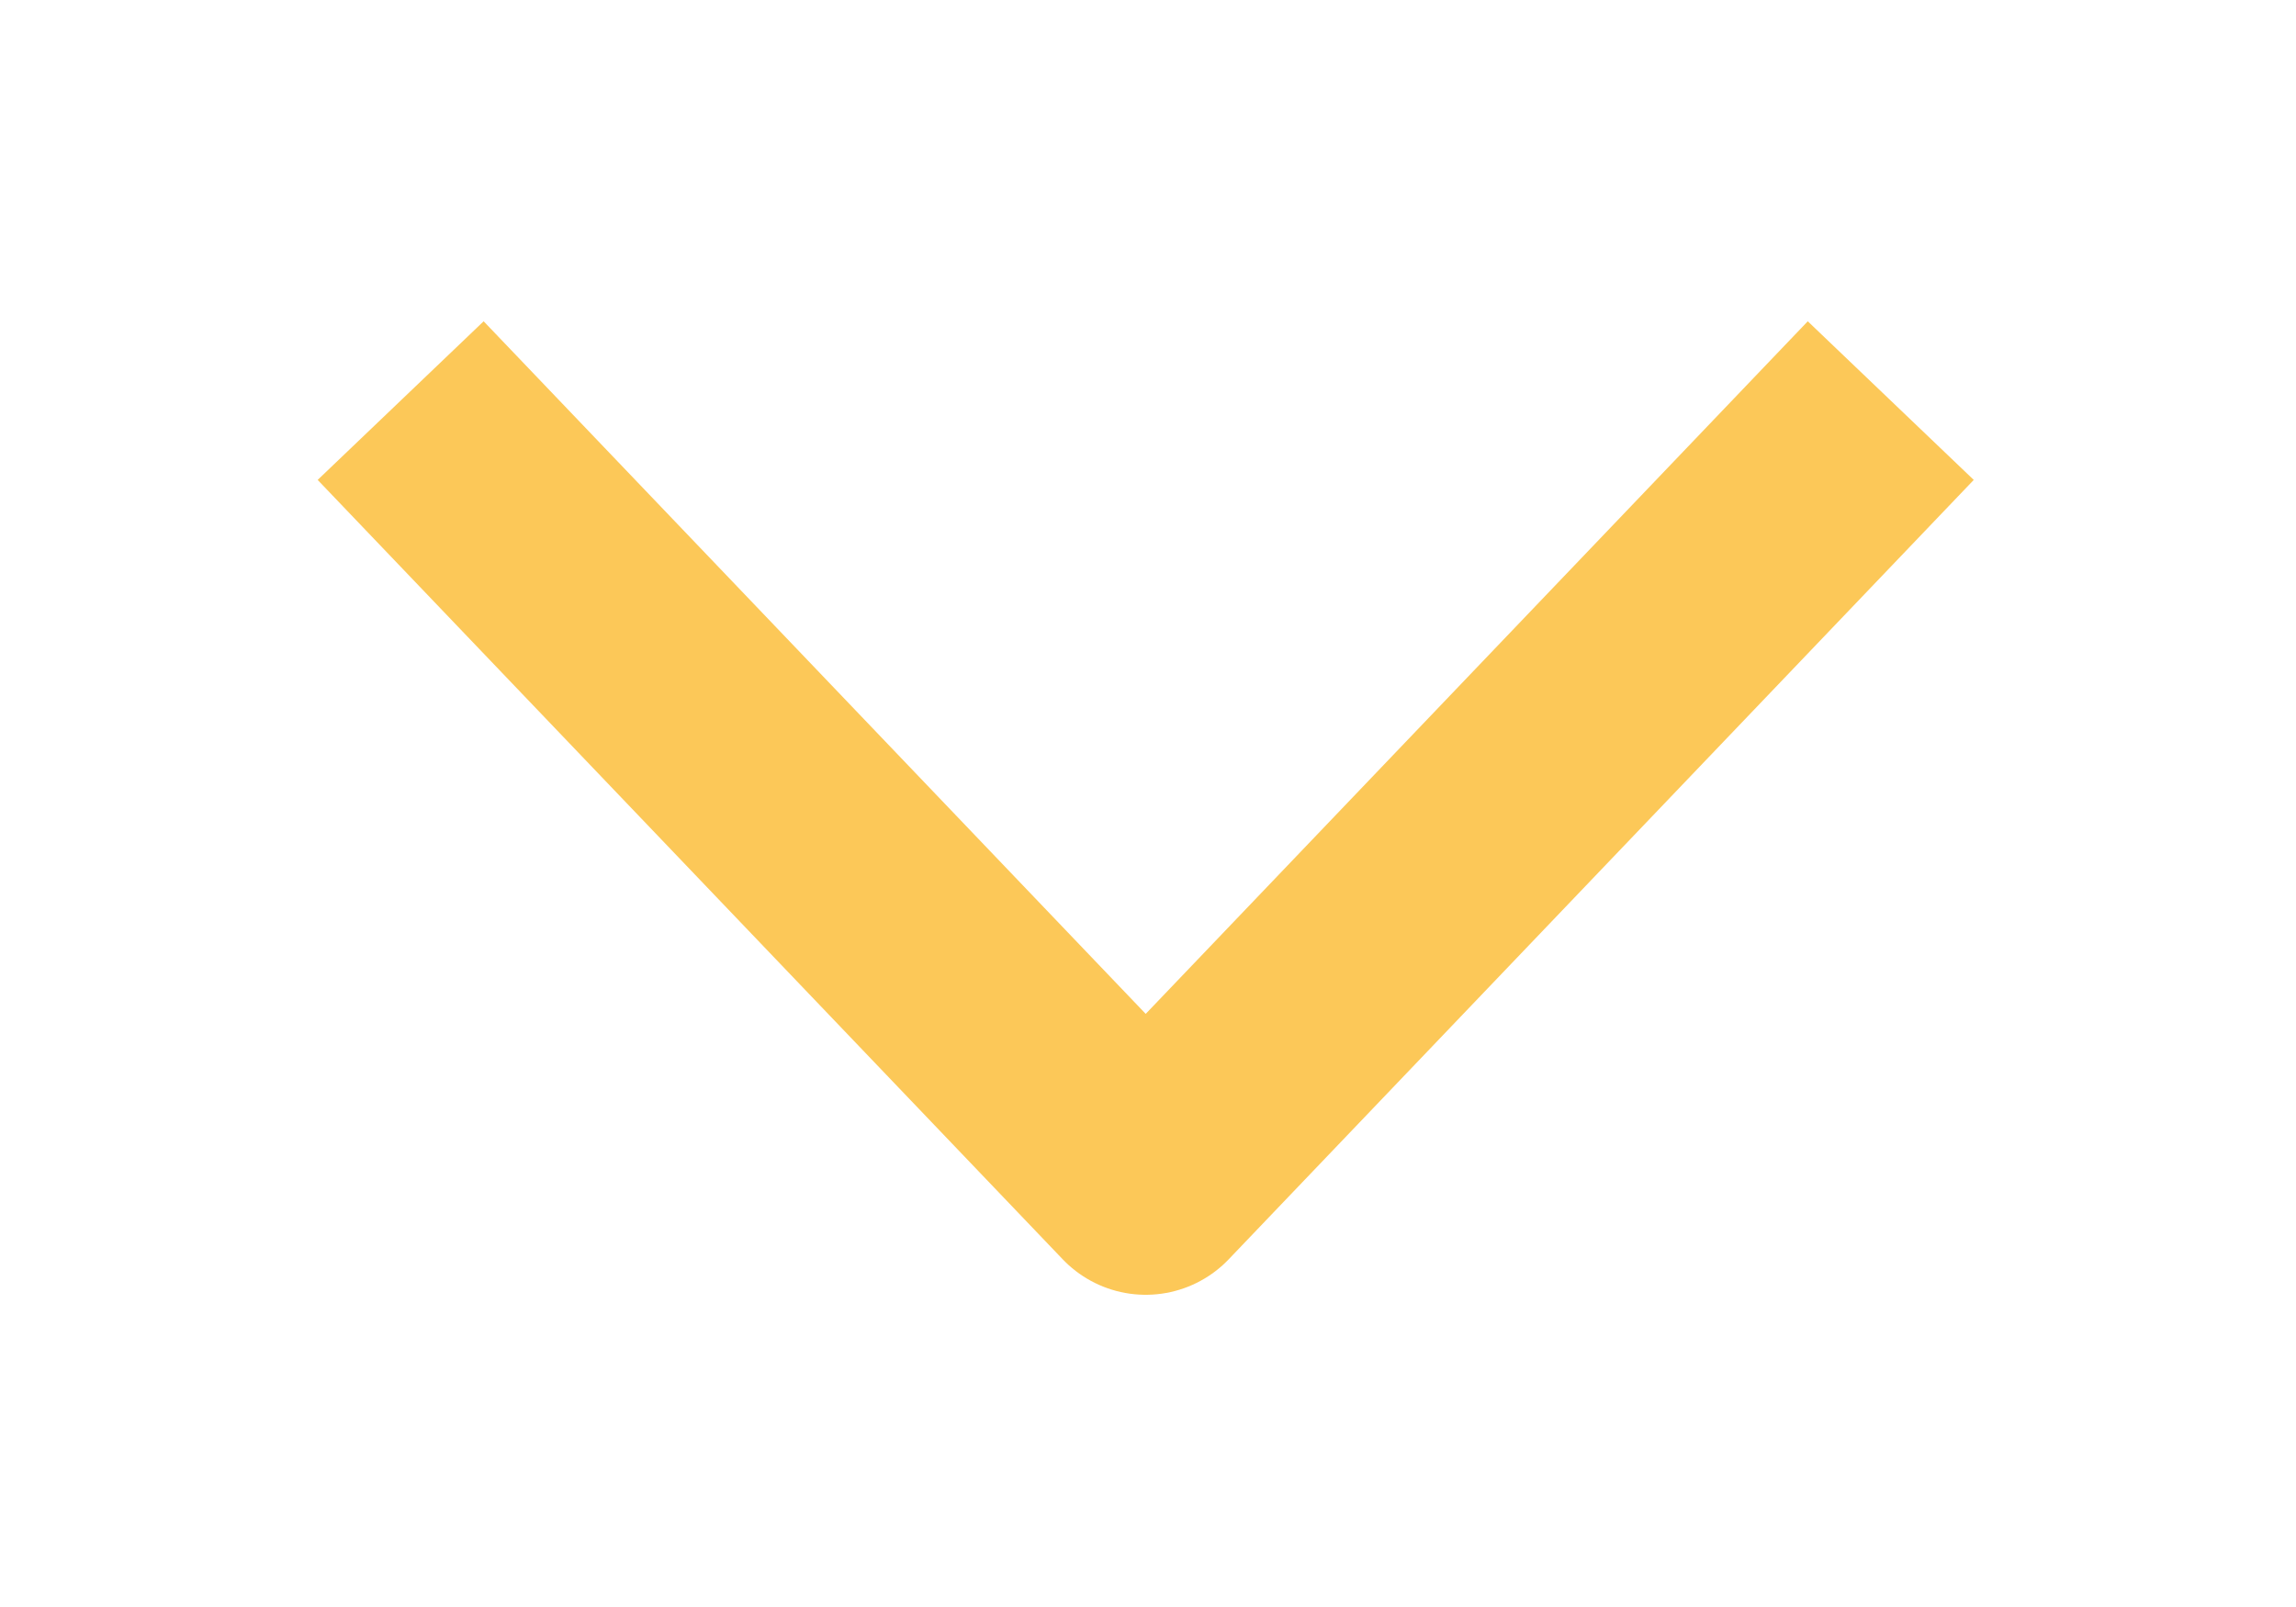 <svg xmlns="http://www.w3.org/2000/svg" xmlns:xlink="http://www.w3.org/1999/xlink" width="20" height="14" viewBox="0 0 20 14"><defs><filter id="filter" x="1163" y="213" width="20" height="14" filterUnits="userSpaceOnUse"><feFlood result="flood" flood-color="#ffe3a6"/><feComposite result="composite" operator="in" in2="SourceGraphic"/><feBlend result="blend" in2="SourceGraphic"/></filter></defs><g transform="translate(-1163 -213)" fill="none" filter="url(#filter)"><path id="arrow_down_copy_3" data-name="arrow_down copy 3" d="M1179.47,216.49l-6.49,6.79-6.49-6.79" stroke="inherit" filter="none" fill="inherit" stroke-linejoin="round" stroke-width="2" fill-rule="evenodd"/></g><use transform="translate(-1163 -213)" xlink:href="#arrow_down_copy_3" stroke="#fcc858" filter="none" fill="none"/></svg>